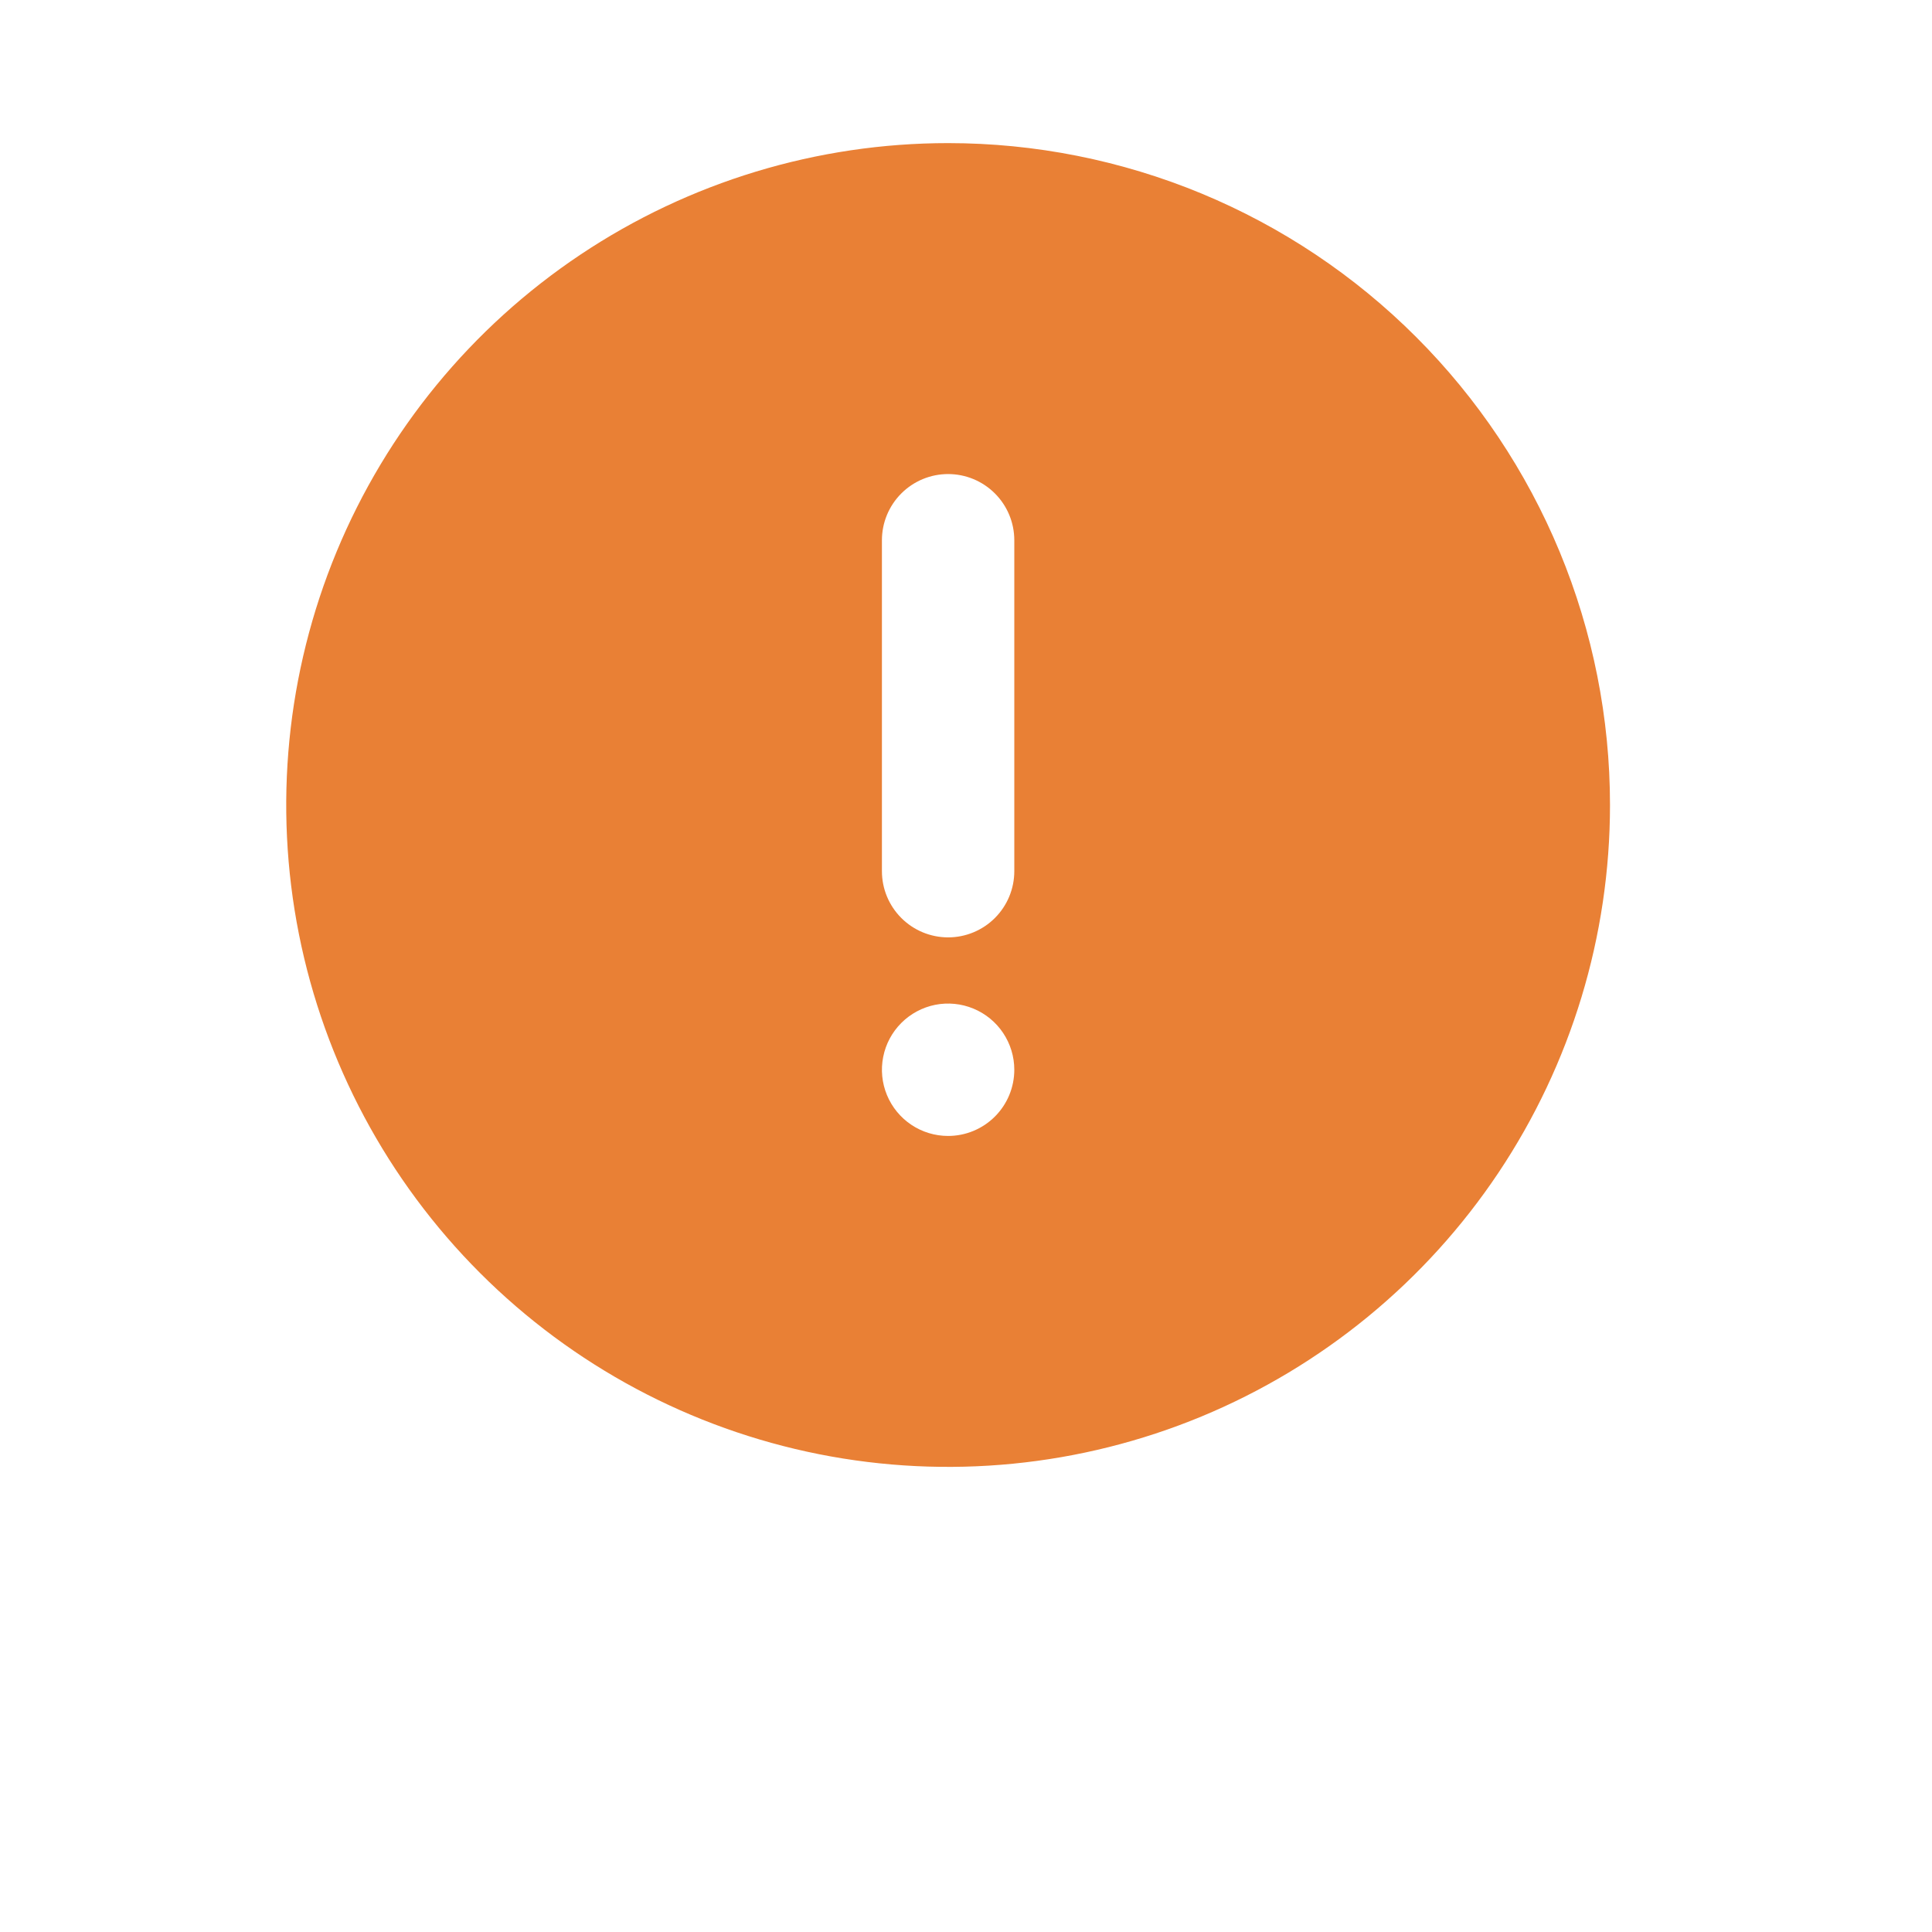 <svg width="54" height="54" viewBox="0 0 54 54" fill="none" xmlns="http://www.w3.org/2000/svg">
<path d="M26.5 4C22.841 4 19.264 5.085 16.222 7.118C13.18 9.151 10.809 12.04 9.408 15.42C8.008 18.801 7.642 22.52 8.355 26.109C9.069 29.698 10.831 32.994 13.418 35.581C16.006 38.169 19.302 39.931 22.891 40.645C26.48 41.358 30.199 40.992 33.58 39.592C36.96 38.191 39.849 35.82 41.882 32.778C43.915 29.736 45 26.159 45 22.5C45 20.07 44.522 17.665 43.592 15.42C42.662 13.176 41.299 11.136 39.581 9.419C37.864 7.701 35.824 6.338 33.58 5.408C31.335 4.479 28.93 4 26.5 4ZM26.5 31.75C26.134 31.75 25.776 31.642 25.472 31.438C25.168 31.235 24.931 30.946 24.791 30.608C24.651 30.27 24.614 29.898 24.686 29.539C24.757 29.18 24.933 28.851 25.192 28.592C25.451 28.333 25.78 28.157 26.139 28.085C26.498 28.014 26.87 28.051 27.208 28.191C27.546 28.331 27.835 28.568 28.038 28.872C28.241 29.176 28.35 29.534 28.35 29.9C28.35 30.391 28.155 30.861 27.808 31.208C27.461 31.555 26.991 31.75 26.5 31.75ZM28.35 24.35C28.35 24.841 28.155 25.311 27.808 25.658C27.461 26.005 26.991 26.2 26.5 26.2C26.009 26.2 25.539 26.005 25.192 25.658C24.845 25.311 24.65 24.841 24.65 24.35V15.1C24.65 14.609 24.845 14.139 25.192 13.792C25.539 13.445 26.009 13.25 26.5 13.25C26.991 13.25 27.461 13.445 27.808 13.792C28.155 14.139 28.35 14.609 28.35 15.1V24.35Z" fill="#E98035"/>
</svg>
